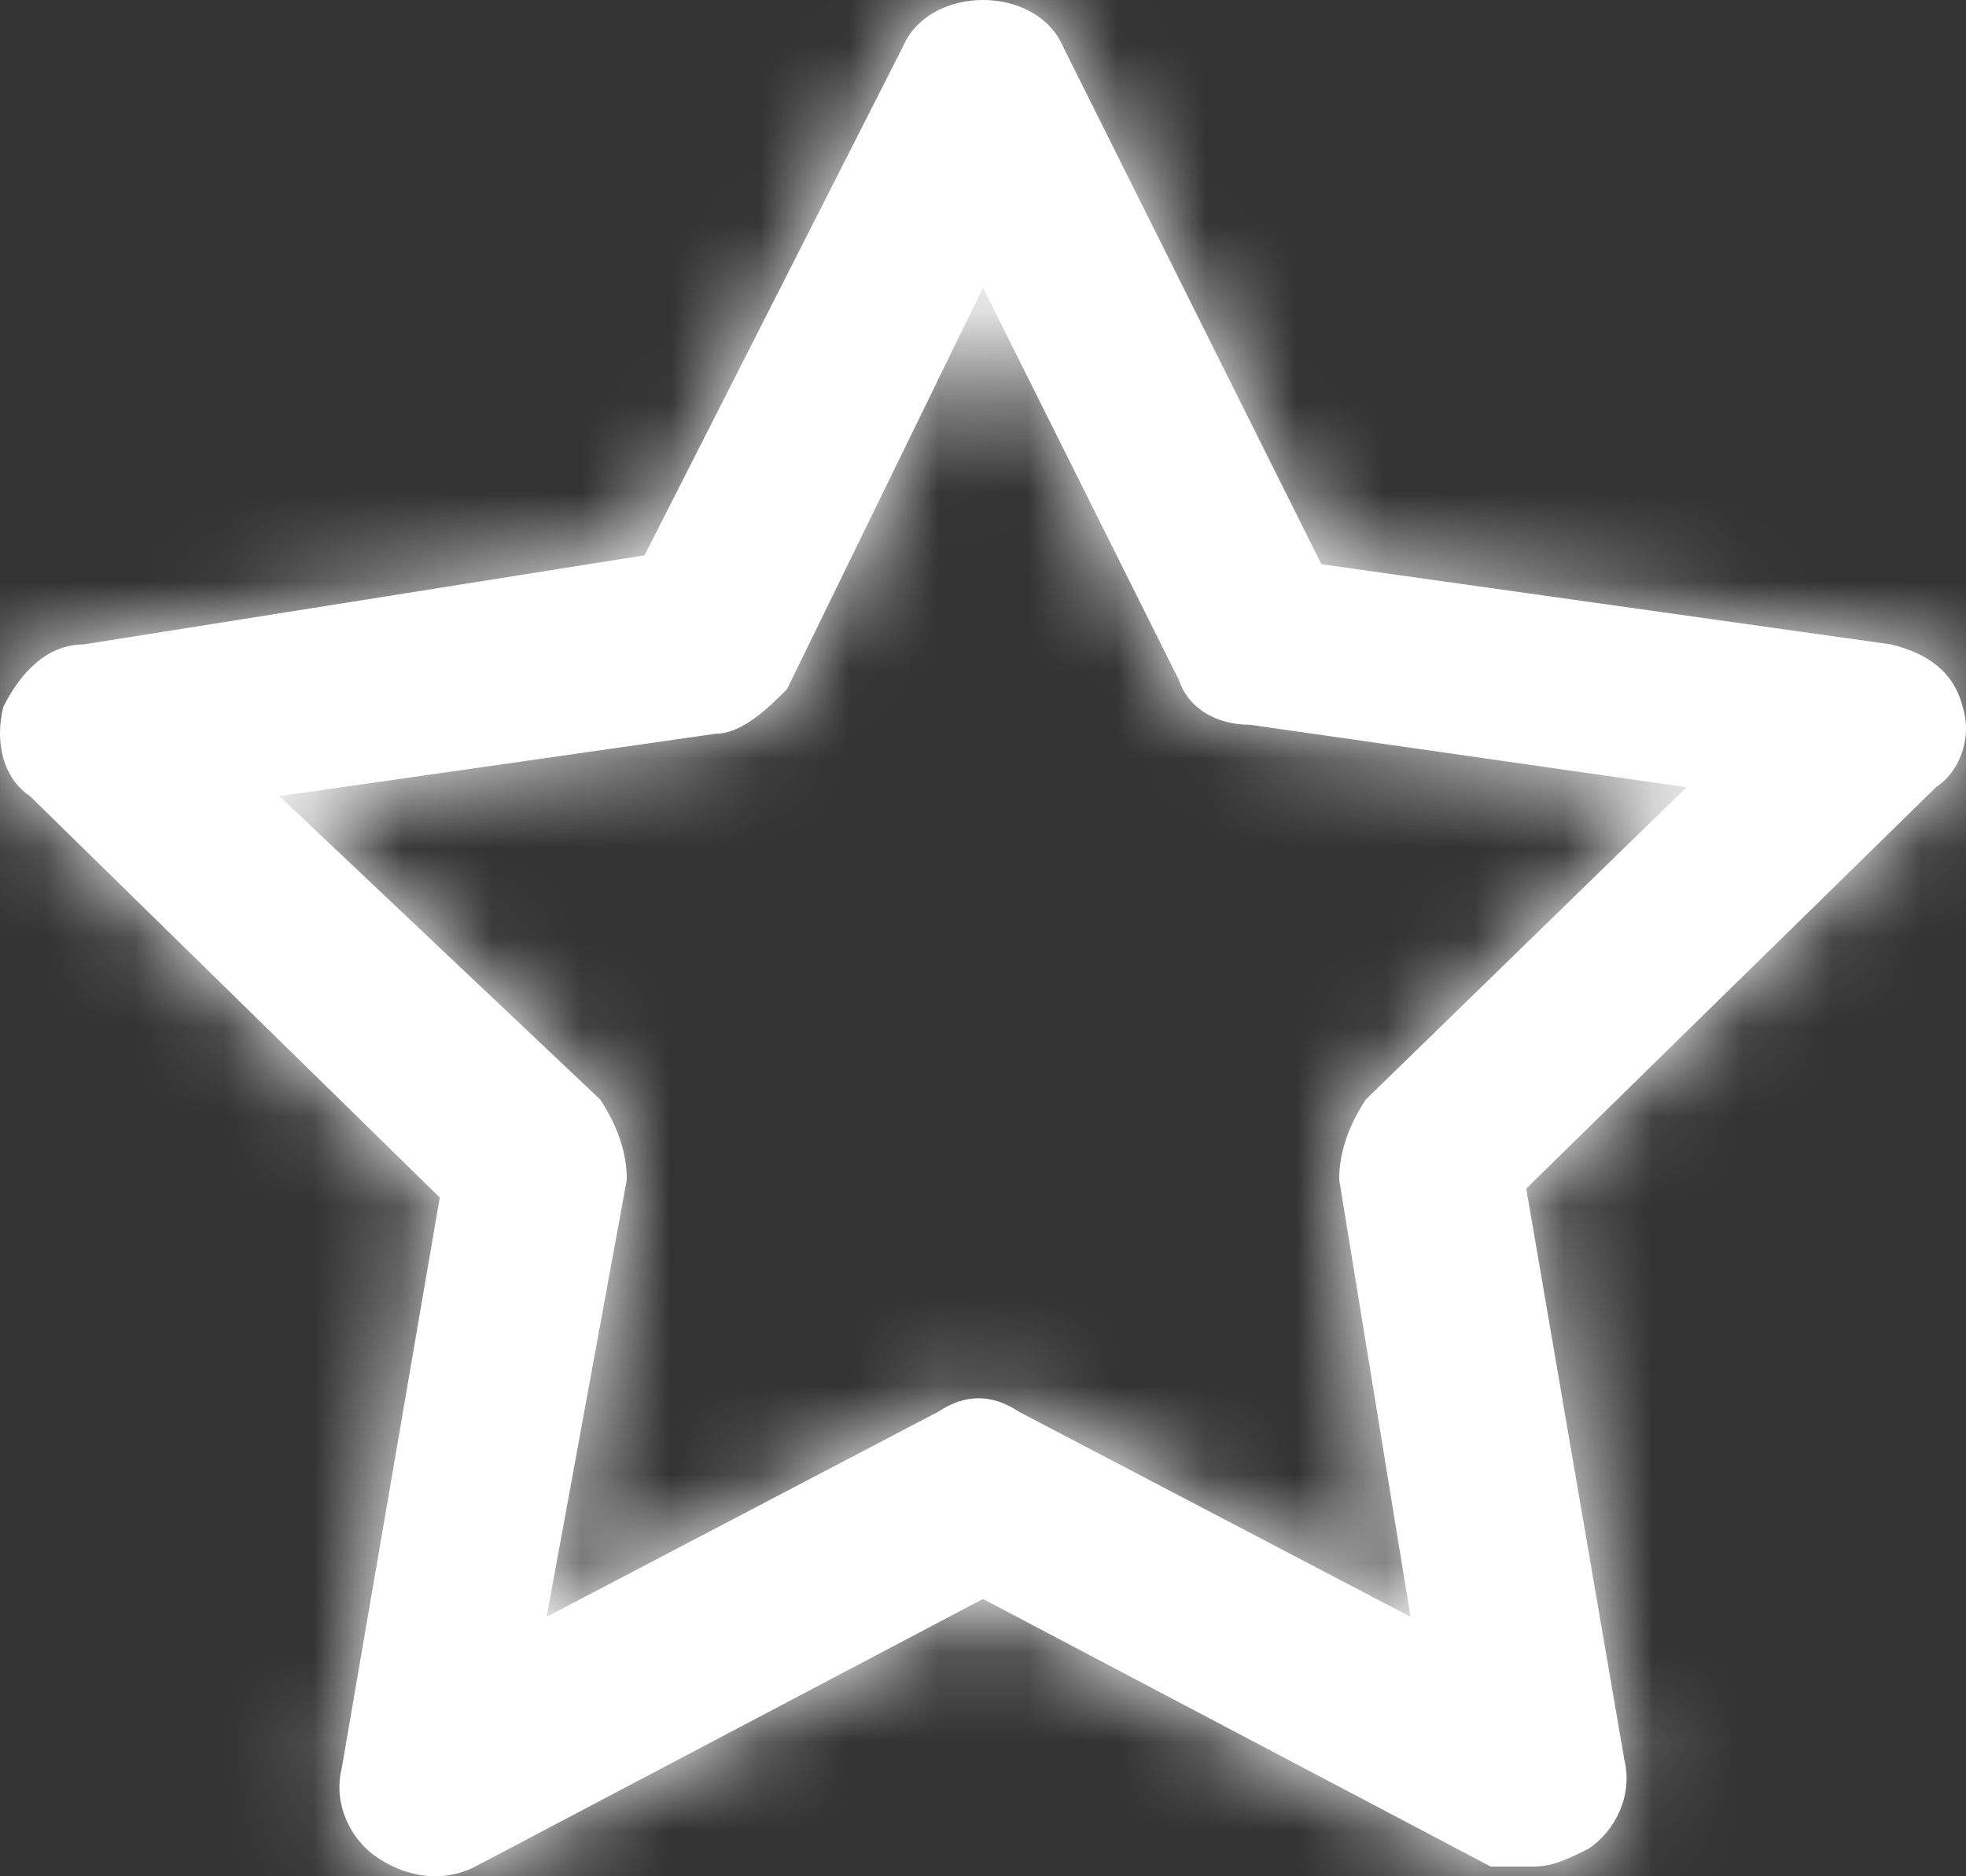 <?xml version="1.0" encoding="UTF-8"?>
<svg width="22px" height="21px" viewBox="0 0 22 21" version="1.1" xmlns="http://www.w3.org/2000/svg" xmlns:xlink="http://www.w3.org/1999/xlink">
    <rect x="0" y="0" width="22" height="21" fill="#333333" stroke="none"/>
    <title>icon</title>
    <defs>
        <path d="M21.963,7.912 C21.863,7.513 21.564,7.313 21.165,7.213 L14.787,6.315 L11.897,0.524 C11.598,-0.175 10.402,-0.175 10.103,0.524 L7.213,6.215 L0.934,7.213 C0.536,7.213 0.237,7.513 0.037,7.912 C-0.062,8.312 0.037,8.711 0.336,8.911 L4.921,13.403 L3.824,19.793 C3.725,20.192 3.924,20.592 4.223,20.791 C4.522,20.991 4.921,21.091 5.319,20.891 L11,17.896 L16.681,20.891 C16.88,20.891 16.98,20.891 17.179,20.891 C17.378,20.891 17.578,20.791 17.777,20.691 C18.076,20.492 18.275,20.092 18.176,19.693 L17.079,13.303 L21.664,8.811 C21.963,8.611 22.062,8.212 21.963,7.912 Z M15.285,12.305 C15.086,12.605 14.986,12.904 14.986,13.204 L15.784,18.096 L11.399,15.799 C11.1,15.6 10.801,15.6 10.502,15.799 L6.117,18.096 L7.014,13.204 C7.014,12.904 6.914,12.605 6.715,12.305 L3.127,8.911 L8.01,8.212 C8.309,8.212 8.608,7.912 8.807,7.713 L11,3.22 L13.193,7.613 C13.292,7.912 13.591,8.112 13.99,8.112 L18.873,8.811 L15.285,12.305 Z" id="path-1"></path>
    </defs>
    <g id="REX-desktop" stroke="none" stroke-width="1" fill="none" fill-rule="evenodd">
        <g id="07.3-View-Property---evaluation-completed" transform="translate(-196, -659)">
            <g id="button/default" transform="translate(175, 646)">
                <g id="icon" transform="translate(21, 13)">
                    <mask id="mask-2" fill="white">
                        <use xlink:href="#path-1"></use>
                    </mask>
                    <use id="Mask" fill="#FFFFFF" fill-rule="nonzero" xlink:href="#path-1"></use>
                    <g id="Icon-Color" mask="url(#mask-2)" fill="#FFFFFF">
                        <g transform="translate(-1, -1)" id="Shape">
                            <rect x="0" y="0" width="24" height="24"></rect>
                        </g>
                    </g>
                </g>
            </g>
        </g>
    </g>
</svg>